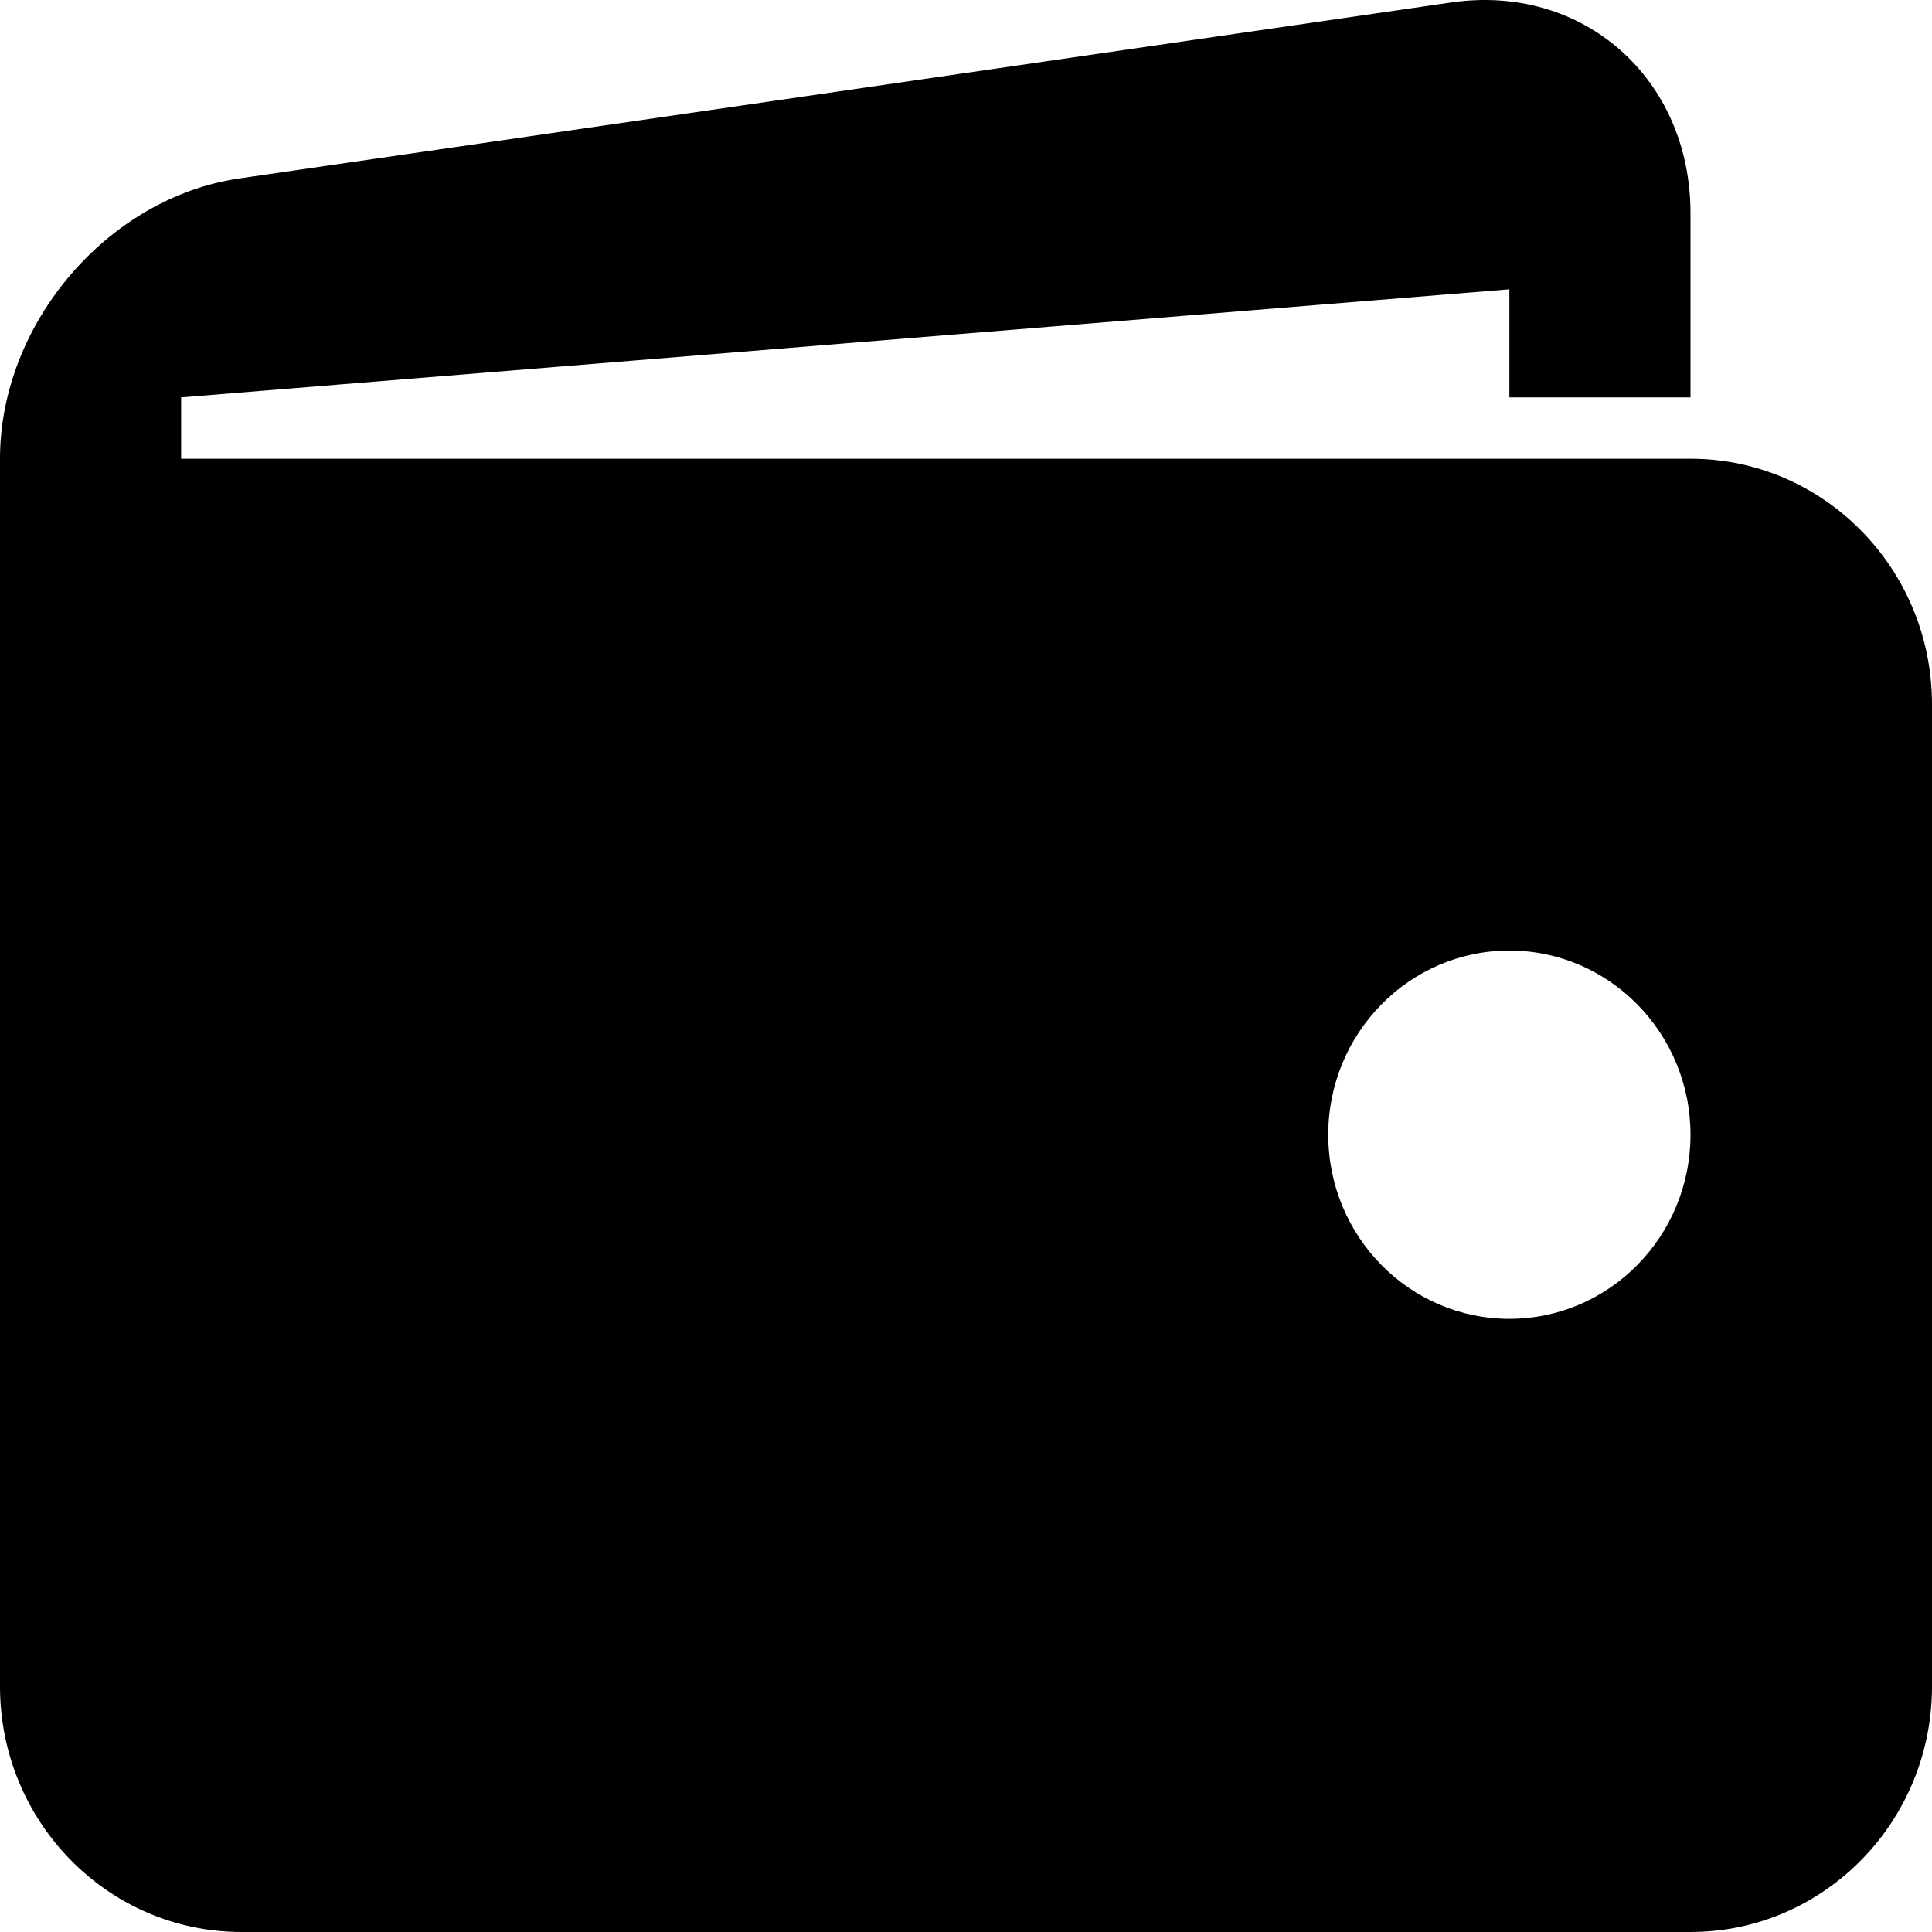 <svg width="16" height="16" xmlns="http://www.w3.org/2000/svg">
<path d="M14 3.799H1.5V3.291L12.5 2.396V3.291H14V1.766C14 0.647 13.109 -0.137 12.021 0.02L1.98 1.478C0.891 1.637 0 2.681 0 3.799V13.966C0 15.089 0.895 16 2 16H14C15.104 16 16 15.089 16 13.966V5.833C16 4.71 15.104 3.799 14 3.799ZM12.5 10.922C11.672 10.922 11 10.239 11 9.397C11 8.556 11.672 7.872 12.5 7.872C13.328 7.872 14 8.556 14 9.397C14 10.239 13.328 10.922 12.5 10.922Z" />
</svg>

